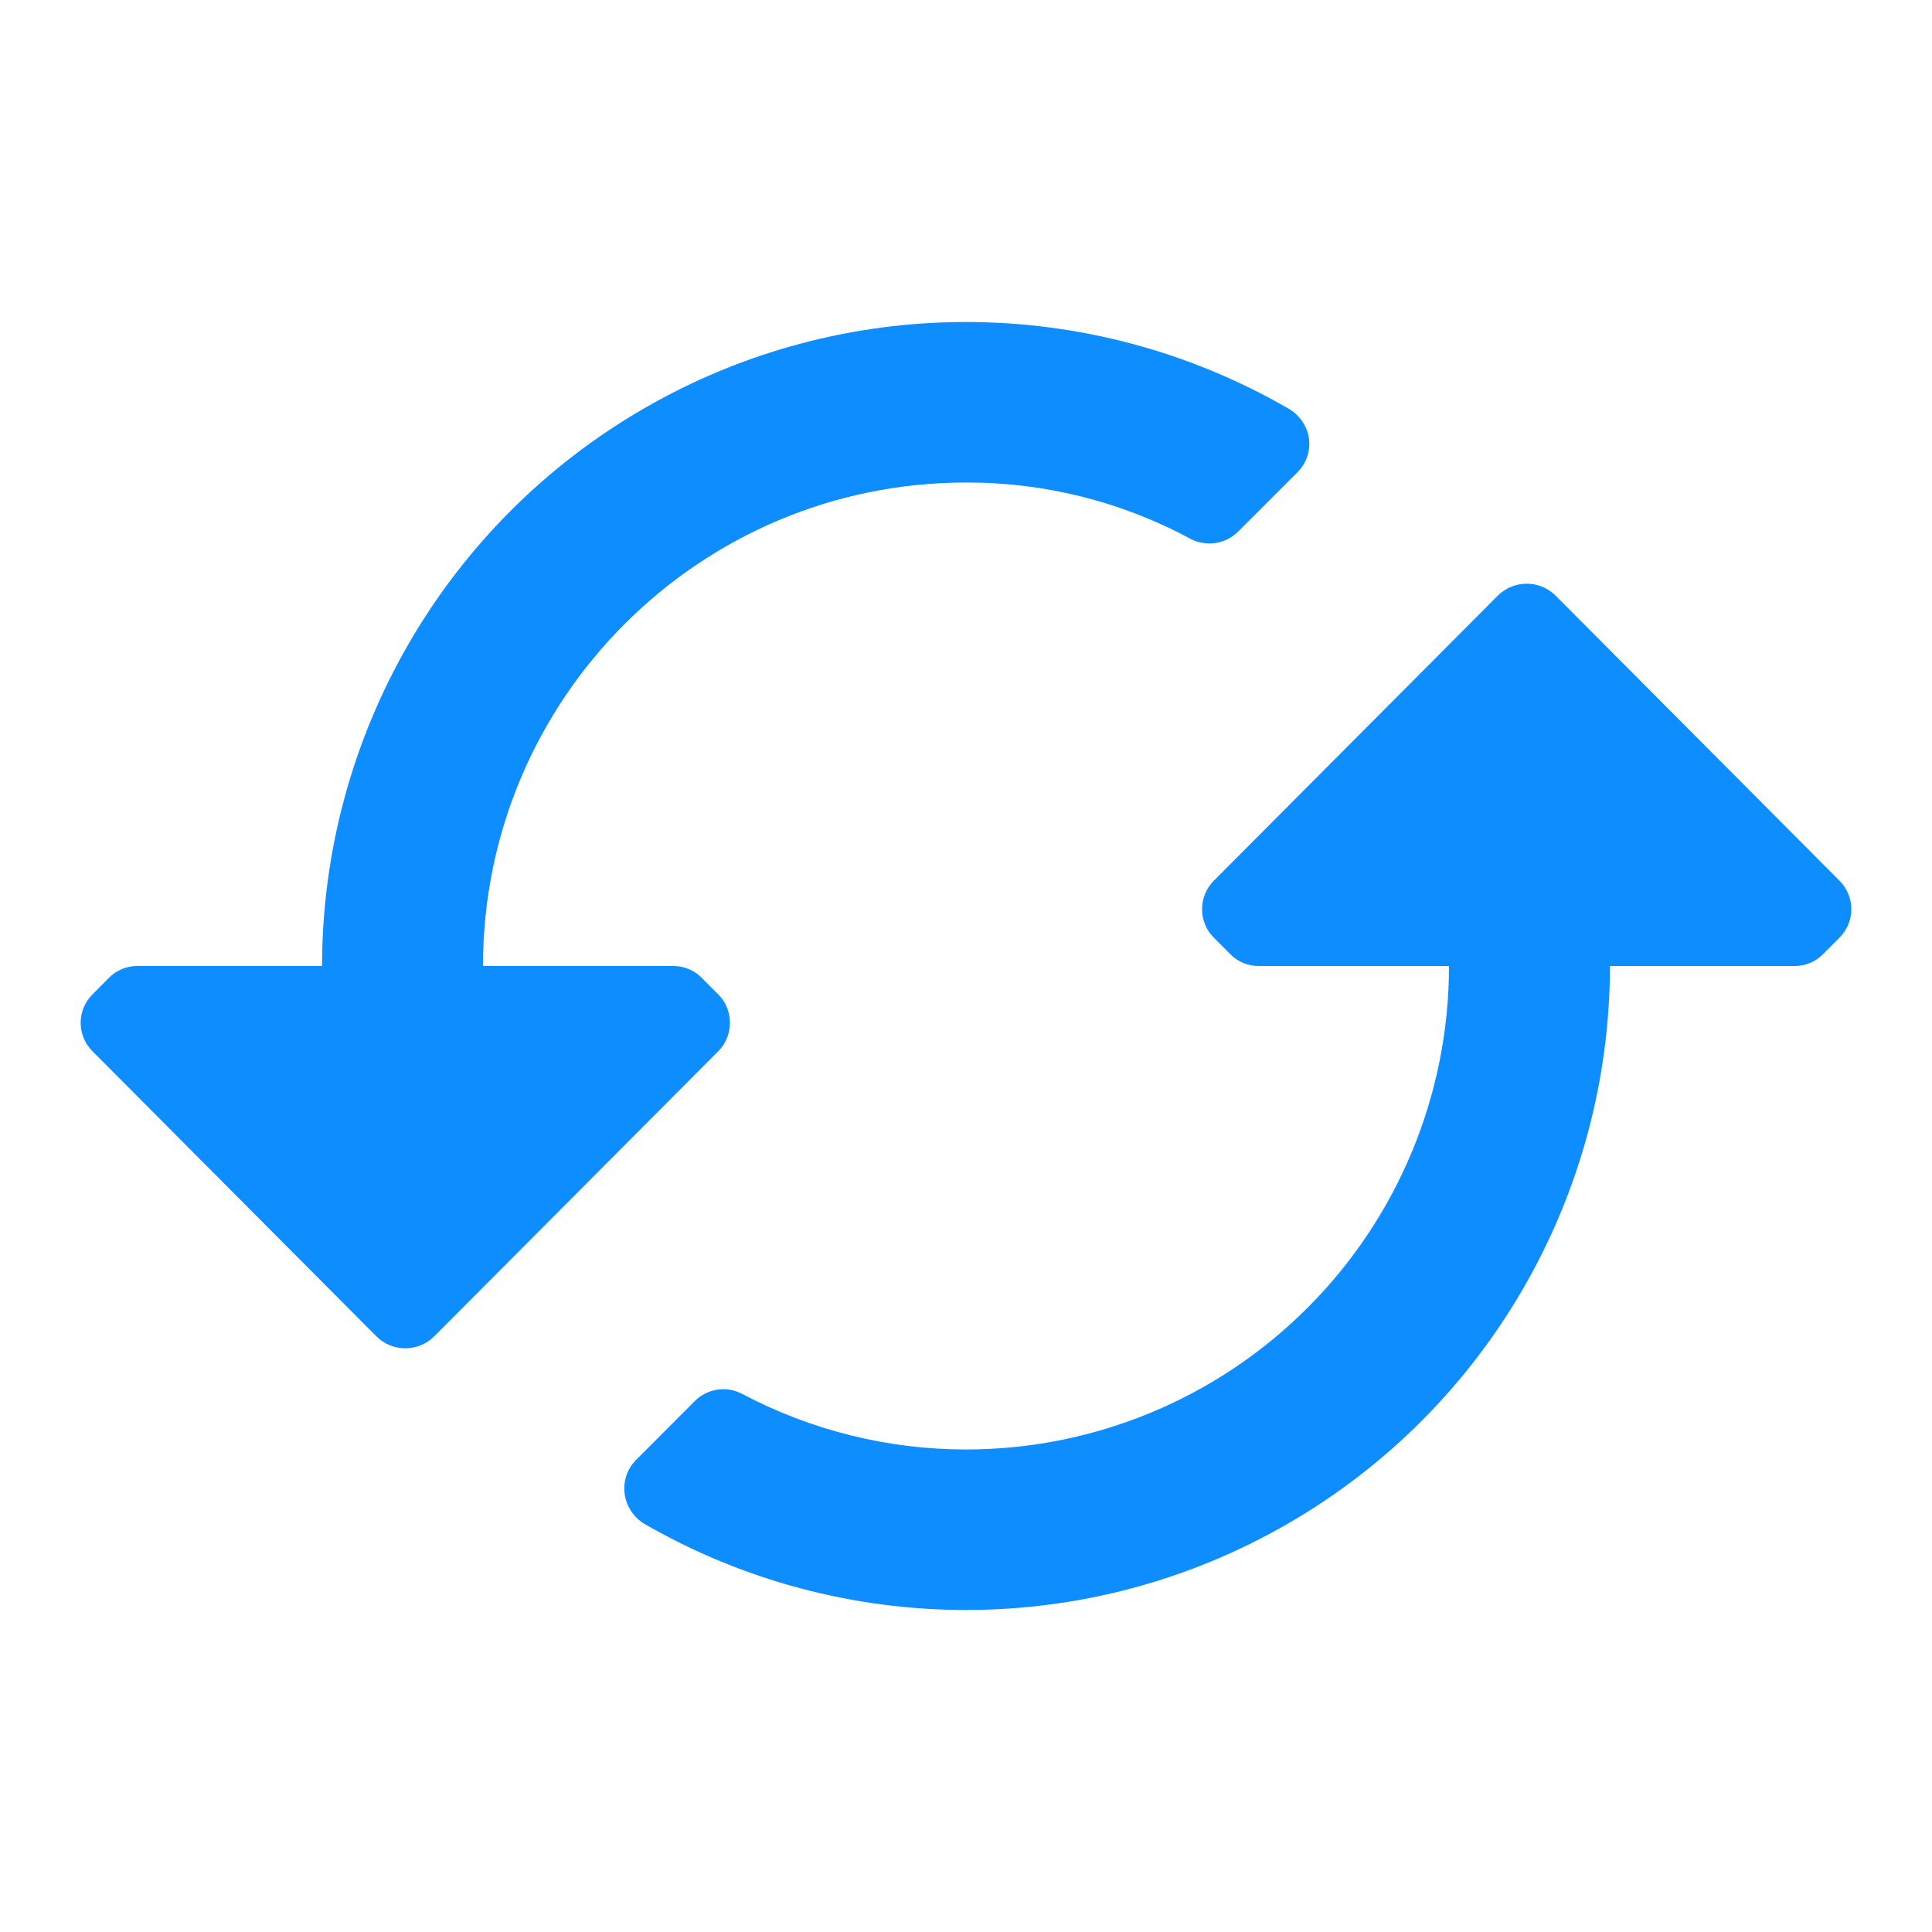 <?xml version="1.0" encoding="UTF-8"?>
<svg width="16px" height="16px" viewBox="0 0 16 16" version="1.1" xmlns="http://www.w3.org/2000/svg" xmlns:xlink="http://www.w3.org/1999/xlink">
    <g id="页面-1" stroke="none" stroke-width="1" fill="none" fill-rule="evenodd">
        <g id="我的项目/训练-训练列表" transform="translate(-1206, -487)" fill="#0D8DFF" fill-rule="nonzero">
            <g id="Group-20" transform="translate(240, 373)">
                <g id="编组-13" transform="translate(0, 14)">
                    <g id="编组-5备份" transform="translate(962, 100)">
                        <g id="ico-/-24-/-files-/-folder_outlined备份-2" transform="translate(4, 0)">
                            <path d="M15.233,7.766 L15.1,7.9 C15.037,7.965 14.95,8.001 14.86,8 L13.333,8 C13.331,9.906 12.314,11.667 10.664,12.619 C9.015,13.572 6.983,13.571 5.333,12.618 C5.246,12.564 5.187,12.473 5.173,12.371 C5.159,12.268 5.194,12.165 5.267,12.091 L5.753,11.604 C5.857,11.499 6.017,11.475 6.147,11.544 C6.718,11.846 7.354,12.004 8,12.004 C9.061,12.004 10.078,11.582 10.828,10.831 C11.579,10.08 12,9.062 12,8 L10.427,8 C10.336,8.001 10.249,7.965 10.187,7.9 L10.053,7.766 C9.99,7.704 9.955,7.618 9.955,7.53 C9.955,7.441 9.99,7.355 10.053,7.293 L12.407,4.93 C12.539,4.802 12.748,4.802 12.88,4.93 L15.233,7.293 C15.296,7.355 15.332,7.441 15.332,7.53 C15.332,7.618 15.296,7.704 15.233,7.766 Z M5.947,8.234 L5.813,8.1 C5.751,8.035 5.664,7.999 5.573,8 L4,8 C4,5.789 5.791,3.996 8,3.996 C8.649,3.994 9.289,4.154 9.86,4.463 C9.99,4.53 10.149,4.506 10.253,4.403 L10.747,3.909 C10.82,3.835 10.854,3.732 10.84,3.629 C10.823,3.524 10.759,3.433 10.667,3.382 C9.017,2.429 6.985,2.428 5.336,3.381 C3.686,4.333 2.669,6.094 2.667,8 L1.14,8 C1.05,7.999 0.963,8.035 0.9,8.1 L0.767,8.234 C0.704,8.296 0.668,8.382 0.668,8.47 C0.668,8.559 0.704,8.645 0.767,8.707 L3.12,11.07 C3.252,11.198 3.461,11.198 3.593,11.07 L5.947,8.707 C6.01,8.645 6.045,8.559 6.045,8.47 C6.045,8.382 6.01,8.296 5.947,8.234 Z" id="Icon-color"></path>
                        </g>
                    </g>
                </g>
            </g>
        </g>
    </g>
</svg>